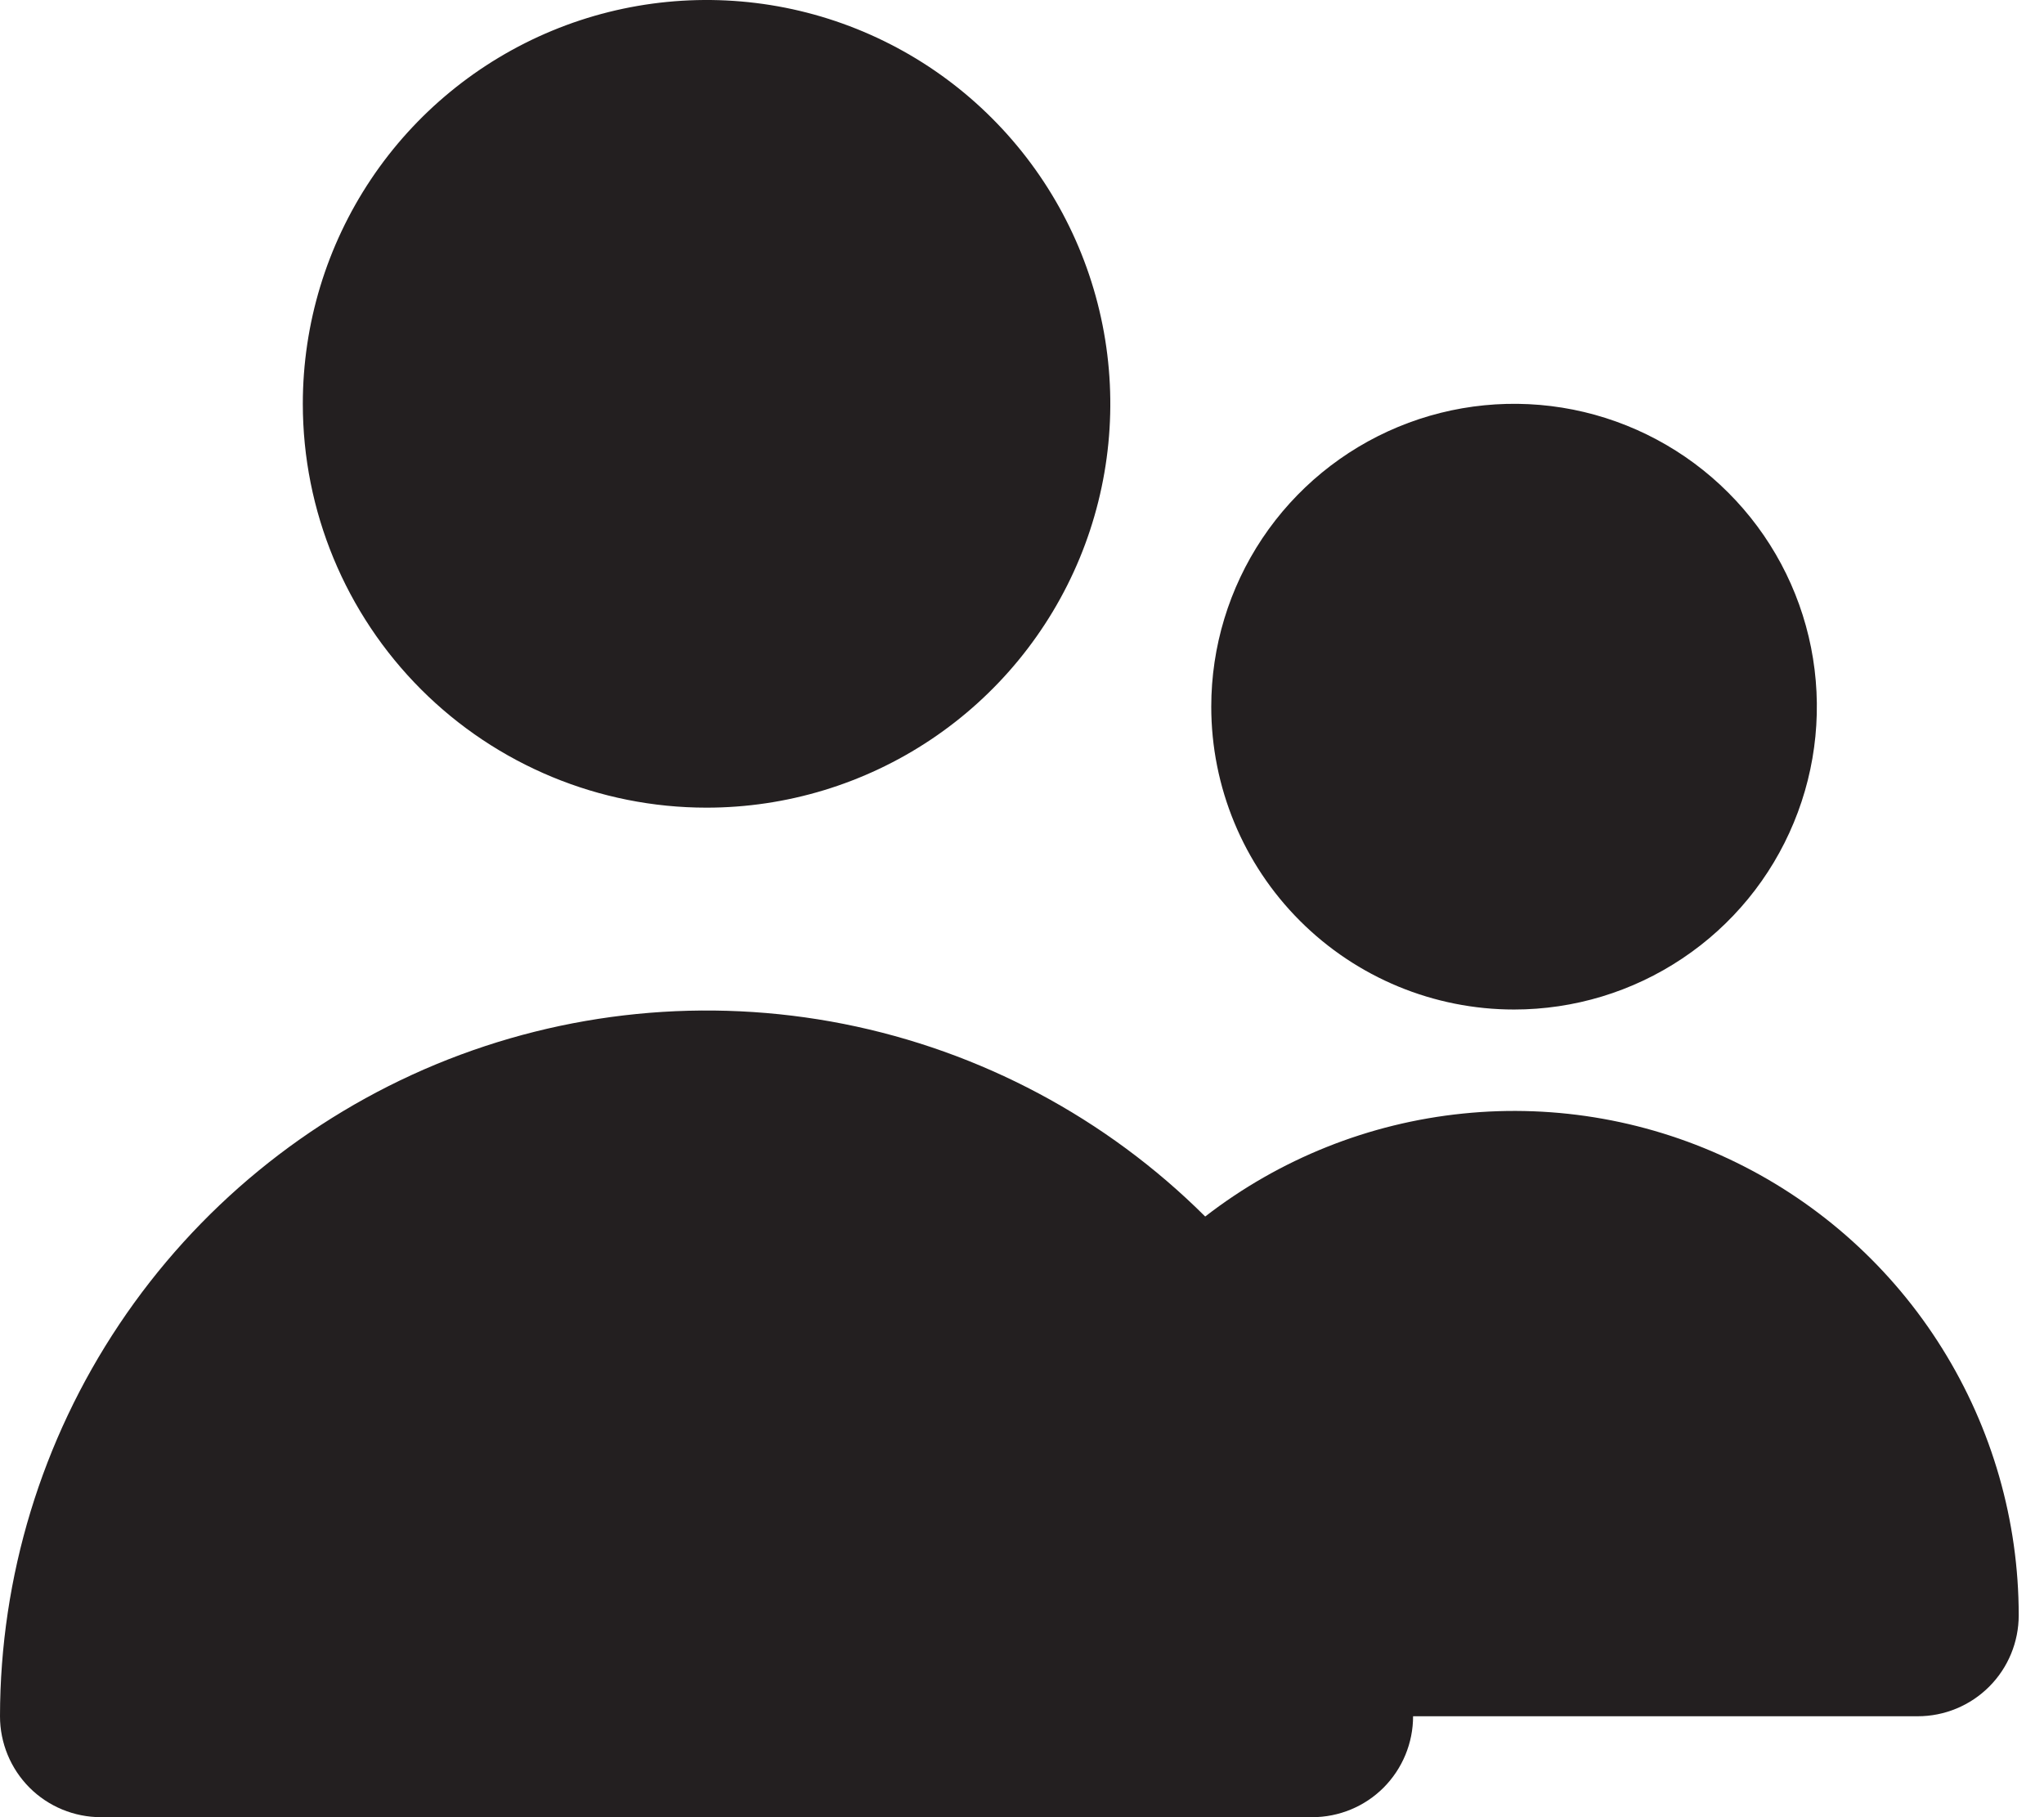 <svg width="27" height="24" viewBox="0 0 27 24" fill="none" xmlns="http://www.w3.org/2000/svg">
<path d="M9.333 10.667C10.388 10.667 11.419 10.354 12.296 9.768C13.173 9.182 13.857 8.349 14.261 7.374C14.664 6.4 14.77 5.327 14.564 4.293C14.358 3.258 13.85 2.308 13.104 1.562C12.359 0.816 11.408 0.308 10.374 0.102C9.339 -0.103 8.267 0.002 7.292 0.406C6.318 0.81 5.485 1.493 4.899 2.37C4.313 3.247 4 4.279 4 5.333C4 6.748 4.562 8.104 5.562 9.105C6.562 10.105 7.919 10.667 9.333 10.667Z" fill="#231F20"/>
<path d="M20 13.333C20.791 13.333 21.564 13.099 22.222 12.659C22.88 12.22 23.393 11.595 23.695 10.864C23.998 10.133 24.077 9.329 23.923 8.553C23.769 7.777 23.388 7.064 22.828 6.505C22.269 5.946 21.556 5.565 20.78 5.41C20.004 5.256 19.2 5.335 18.469 5.638C17.738 5.941 17.114 6.453 16.674 7.111C16.235 7.769 16 8.542 16 9.333C16 10.394 16.421 11.412 17.172 12.162C17.922 12.912 18.939 13.333 20 13.333Z" fill="#231F20"/>
<path d="M25.333 22.667C25.687 22.667 26.026 22.526 26.276 22.276C26.526 22.026 26.666 21.687 26.666 21.333C26.666 20.087 26.315 18.866 25.655 17.809C24.996 16.752 24.053 15.901 22.934 15.353C21.815 14.804 20.564 14.58 19.325 14.707C18.085 14.833 16.905 15.304 15.92 16.067C14.614 14.766 12.952 13.881 11.144 13.523C9.335 13.166 7.462 13.352 5.759 14.057C4.056 14.763 2.6 15.958 1.576 17.49C0.551 19.022 0.002 20.823 -0 22.667C-0 23.02 0.14 23.359 0.39 23.61C0.64 23.86 0.98 24 1.333 24H17.333C17.687 24 18.026 23.86 18.276 23.61C18.526 23.359 18.666 23.02 18.666 22.667" fill="#231F20"/>
</svg>